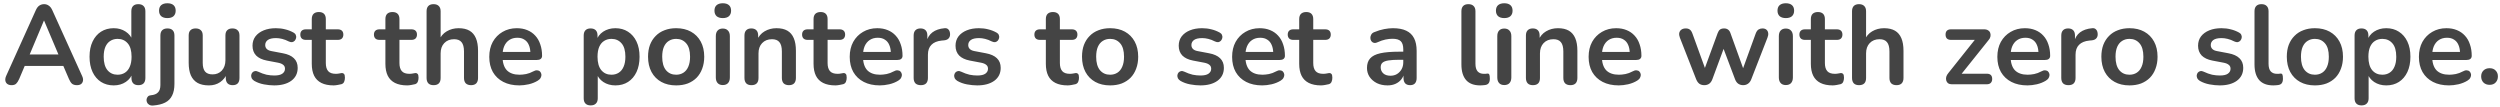 <svg width="445" height="19" viewBox="0 0 445 19" fill="none" xmlns="http://www.w3.org/2000/svg">
<path d="M2.073 15.16C1.753 15.16 1.493 15.087 1.293 14.94C1.106 14.793 0.993 14.6 0.953 14.36C0.913 14.107 0.959 13.827 1.093 13.52L6.373 1.82C6.546 1.433 6.753 1.16 6.993 1C7.246 0.827 7.533 0.74 7.853 0.74C8.159 0.74 8.433 0.827 8.673 1C8.926 1.16 9.139 1.433 9.313 1.82L14.613 13.52C14.759 13.827 14.813 14.107 14.773 14.36C14.733 14.613 14.619 14.813 14.433 14.96C14.246 15.093 13.999 15.16 13.693 15.16C13.319 15.16 13.026 15.073 12.813 14.9C12.613 14.713 12.433 14.433 12.273 14.06L10.973 11.04L12.053 11.74H3.613L4.693 11.04L3.413 14.06C3.239 14.447 3.059 14.727 2.873 14.9C2.686 15.073 2.419 15.16 2.073 15.16ZM7.813 3.68L5.013 10.34L4.493 9.7H11.173L10.673 10.34L7.853 3.68H7.813ZM20.238 15.2C19.384 15.2 18.631 14.993 17.978 14.58C17.338 14.167 16.838 13.58 16.478 12.82C16.118 12.047 15.938 11.14 15.938 10.1C15.938 9.047 16.118 8.147 16.478 7.4C16.838 6.64 17.338 6.053 17.978 5.64C18.631 5.227 19.384 5.02 20.238 5.02C21.051 5.02 21.758 5.22 22.358 5.62C22.971 6.02 23.384 6.547 23.598 7.2H23.378V2C23.378 1.587 23.484 1.273 23.698 1.06C23.911 0.847 24.218 0.74 24.618 0.74C25.018 0.74 25.324 0.847 25.538 1.06C25.764 1.273 25.878 1.587 25.878 2V13.88C25.878 14.293 25.771 14.613 25.558 14.84C25.344 15.053 25.038 15.16 24.638 15.16C24.238 15.16 23.931 15.053 23.718 14.84C23.504 14.613 23.398 14.293 23.398 13.88V12.32L23.618 12.92C23.418 13.613 23.011 14.167 22.398 14.58C21.784 14.993 21.064 15.2 20.238 15.2ZM20.938 13.3C21.431 13.3 21.864 13.18 22.238 12.94C22.611 12.7 22.898 12.347 23.098 11.88C23.311 11.4 23.418 10.807 23.418 10.1C23.418 9.033 23.191 8.24 22.738 7.72C22.284 7.187 21.684 6.92 20.938 6.92C20.444 6.92 20.011 7.04 19.638 7.28C19.264 7.507 18.971 7.86 18.758 8.34C18.558 8.807 18.458 9.393 18.458 10.1C18.458 11.153 18.684 11.953 19.138 12.5C19.591 13.033 20.191 13.3 20.938 13.3ZM27.27 18.78C26.977 18.807 26.737 18.76 26.55 18.64C26.363 18.533 26.237 18.393 26.17 18.22C26.09 18.047 26.063 17.867 26.09 17.68C26.117 17.493 26.197 17.327 26.33 17.18C26.45 17.047 26.617 16.973 26.83 16.96C27.43 16.907 27.863 16.733 28.13 16.44C28.41 16.16 28.55 15.727 28.55 15.14V6.32C28.55 5.907 28.657 5.593 28.87 5.38C29.097 5.167 29.41 5.06 29.81 5.06C30.21 5.06 30.517 5.167 30.73 5.38C30.943 5.593 31.05 5.907 31.05 6.32V14.92C31.05 15.773 30.91 16.473 30.63 17.02C30.363 17.567 29.95 17.98 29.39 18.26C28.843 18.54 28.137 18.713 27.27 18.78ZM29.79 3.22C29.323 3.22 28.957 3.107 28.69 2.88C28.437 2.64 28.31 2.313 28.31 1.9C28.31 1.473 28.437 1.147 28.69 0.92C28.957 0.693 29.323 0.58 29.79 0.58C30.27 0.58 30.637 0.693 30.89 0.92C31.143 1.147 31.27 1.473 31.27 1.9C31.27 2.313 31.143 2.64 30.89 2.88C30.637 3.107 30.27 3.22 29.79 3.22ZM37.186 15.2C36.372 15.2 35.699 15.053 35.166 14.76C34.632 14.453 34.232 14 33.966 13.4C33.712 12.8 33.586 12.053 33.586 11.16V6.32C33.586 5.893 33.692 5.58 33.906 5.38C34.119 5.167 34.426 5.06 34.826 5.06C35.226 5.06 35.532 5.167 35.746 5.38C35.972 5.58 36.086 5.893 36.086 6.32V11.2C36.086 11.893 36.226 12.407 36.506 12.74C36.786 13.073 37.232 13.24 37.846 13.24C38.512 13.24 39.059 13.013 39.486 12.56C39.912 12.093 40.126 11.48 40.126 10.72V6.32C40.126 5.893 40.232 5.58 40.446 5.38C40.659 5.167 40.966 5.06 41.366 5.06C41.766 5.06 42.072 5.167 42.286 5.38C42.512 5.58 42.626 5.893 42.626 6.32V13.88C42.626 14.733 42.219 15.16 41.406 15.16C41.019 15.16 40.719 15.053 40.506 14.84C40.292 14.613 40.186 14.293 40.186 13.88V12.36L40.466 12.96C40.186 13.68 39.759 14.233 39.186 14.62C38.626 15.007 37.959 15.2 37.186 15.2ZM48.808 15.2C48.234 15.2 47.628 15.14 46.988 15.02C46.348 14.9 45.774 14.693 45.268 14.4C45.054 14.267 44.901 14.113 44.808 13.94C44.728 13.753 44.694 13.573 44.708 13.4C44.734 13.213 44.801 13.053 44.908 12.92C45.028 12.787 45.174 12.7 45.348 12.66C45.534 12.62 45.734 12.653 45.948 12.76C46.481 13.013 46.981 13.193 47.448 13.3C47.914 13.393 48.374 13.44 48.828 13.44C49.468 13.44 49.941 13.333 50.248 13.12C50.568 12.893 50.728 12.6 50.728 12.24C50.728 11.933 50.621 11.7 50.408 11.54C50.208 11.367 49.901 11.24 49.488 11.16L47.488 10.78C46.661 10.62 46.028 10.32 45.588 9.88C45.161 9.427 44.948 8.847 44.948 8.14C44.948 7.5 45.121 6.947 45.468 6.48C45.828 6.013 46.321 5.653 46.948 5.4C47.574 5.147 48.294 5.02 49.108 5.02C49.694 5.02 50.241 5.087 50.748 5.22C51.268 5.34 51.768 5.533 52.248 5.8C52.448 5.907 52.581 6.047 52.648 6.22C52.728 6.393 52.748 6.573 52.708 6.76C52.668 6.933 52.588 7.093 52.468 7.24C52.348 7.373 52.194 7.46 52.008 7.5C51.834 7.527 51.634 7.487 51.408 7.38C50.994 7.167 50.594 7.013 50.208 6.92C49.834 6.827 49.474 6.78 49.128 6.78C48.474 6.78 47.988 6.893 47.668 7.12C47.361 7.347 47.208 7.647 47.208 8.02C47.208 8.3 47.301 8.533 47.488 8.72C47.674 8.907 47.961 9.033 48.348 9.1L50.348 9.48C51.214 9.64 51.868 9.933 52.308 10.36C52.761 10.787 52.988 11.36 52.988 12.08C52.988 13.053 52.608 13.82 51.848 14.38C51.088 14.927 50.074 15.2 48.808 15.2ZM59.376 15.2C58.509 15.2 57.782 15.053 57.196 14.76C56.622 14.467 56.196 14.04 55.916 13.48C55.636 12.907 55.496 12.2 55.496 11.36V7.1H54.456C54.136 7.1 53.889 7.02 53.716 6.86C53.542 6.687 53.456 6.453 53.456 6.16C53.456 5.853 53.542 5.62 53.716 5.46C53.889 5.3 54.136 5.22 54.456 5.22H55.496V3.4C55.496 2.987 55.602 2.673 55.816 2.46C56.042 2.247 56.356 2.14 56.756 2.14C57.156 2.14 57.462 2.247 57.676 2.46C57.889 2.673 57.996 2.987 57.996 3.4V5.22H60.116C60.436 5.22 60.682 5.3 60.856 5.46C61.029 5.62 61.116 5.853 61.116 6.16C61.116 6.453 61.029 6.687 60.856 6.86C60.682 7.02 60.436 7.1 60.116 7.1H57.996V11.22C57.996 11.86 58.136 12.34 58.416 12.66C58.696 12.98 59.149 13.14 59.776 13.14C60.002 13.14 60.202 13.12 60.376 13.08C60.549 13.04 60.702 13.013 60.836 13C60.996 12.987 61.129 13.04 61.236 13.16C61.342 13.267 61.396 13.493 61.396 13.84C61.396 14.107 61.349 14.347 61.256 14.56C61.176 14.76 61.022 14.9 60.796 14.98C60.622 15.033 60.396 15.08 60.116 15.12C59.836 15.173 59.589 15.2 59.376 15.2ZM72.481 15.2C71.615 15.2 70.888 15.053 70.301 14.76C69.728 14.467 69.301 14.04 69.021 13.48C68.741 12.907 68.601 12.2 68.601 11.36V7.1H67.561C67.241 7.1 66.995 7.02 66.821 6.86C66.648 6.687 66.561 6.453 66.561 6.16C66.561 5.853 66.648 5.62 66.821 5.46C66.995 5.3 67.241 5.22 67.561 5.22H68.601V3.4C68.601 2.987 68.708 2.673 68.921 2.46C69.148 2.247 69.461 2.14 69.861 2.14C70.261 2.14 70.568 2.247 70.781 2.46C70.995 2.673 71.101 2.987 71.101 3.4V5.22H73.221C73.541 5.22 73.788 5.3 73.961 5.46C74.135 5.62 74.221 5.853 74.221 6.16C74.221 6.453 74.135 6.687 73.961 6.86C73.788 7.02 73.541 7.1 73.221 7.1H71.101V11.22C71.101 11.86 71.241 12.34 71.521 12.66C71.801 12.98 72.254 13.14 72.881 13.14C73.108 13.14 73.308 13.12 73.481 13.08C73.654 13.04 73.808 13.013 73.941 13C74.101 12.987 74.234 13.04 74.341 13.16C74.448 13.267 74.501 13.493 74.501 13.84C74.501 14.107 74.454 14.347 74.361 14.56C74.281 14.76 74.128 14.9 73.901 14.98C73.728 15.033 73.501 15.08 73.221 15.12C72.941 15.173 72.695 15.2 72.481 15.2ZM77.171 15.16C76.771 15.16 76.464 15.053 76.251 14.84C76.037 14.613 75.931 14.293 75.931 13.88V2C75.931 1.587 76.037 1.273 76.251 1.06C76.464 0.847 76.771 0.74 77.171 0.74C77.571 0.74 77.877 0.847 78.091 1.06C78.317 1.273 78.431 1.587 78.431 2V7.18H78.151C78.444 6.473 78.897 5.94 79.511 5.58C80.138 5.207 80.844 5.02 81.631 5.02C82.418 5.02 83.064 5.167 83.571 5.46C84.078 5.753 84.457 6.2 84.711 6.8C84.964 7.387 85.091 8.133 85.091 9.04V13.88C85.091 14.293 84.984 14.613 84.771 14.84C84.558 15.053 84.251 15.16 83.851 15.16C83.451 15.16 83.138 15.053 82.911 14.84C82.698 14.613 82.591 14.293 82.591 13.88V9.16C82.591 8.4 82.444 7.847 82.151 7.5C81.871 7.153 81.431 6.98 80.831 6.98C80.097 6.98 79.511 7.213 79.071 7.68C78.644 8.133 78.431 8.74 78.431 9.5V13.88C78.431 14.733 78.011 15.16 77.171 15.16ZM92.45 15.2C91.343 15.2 90.39 14.993 89.59 14.58C88.79 14.167 88.17 13.58 87.73 12.82C87.303 12.06 87.09 11.16 87.09 10.12C87.09 9.107 87.297 8.22 87.71 7.46C88.137 6.7 88.717 6.107 89.45 5.68C90.197 5.24 91.043 5.02 91.99 5.02C92.683 5.02 93.303 5.133 93.85 5.36C94.41 5.587 94.883 5.913 95.27 6.34C95.67 6.767 95.97 7.287 96.17 7.9C96.383 8.5 96.49 9.18 96.49 9.94C96.49 10.18 96.403 10.367 96.23 10.5C96.07 10.62 95.837 10.68 95.53 10.68H89.11V9.24H94.73L94.41 9.54C94.41 8.927 94.317 8.413 94.13 8C93.957 7.587 93.697 7.273 93.35 7.06C93.017 6.833 92.597 6.72 92.09 6.72C91.53 6.72 91.05 6.853 90.65 7.12C90.263 7.373 89.963 7.74 89.75 8.22C89.55 8.687 89.45 9.247 89.45 9.9V10.04C89.45 11.133 89.703 11.953 90.21 12.5C90.73 13.033 91.49 13.3 92.49 13.3C92.837 13.3 93.223 13.26 93.65 13.18C94.09 13.087 94.503 12.933 94.89 12.72C95.17 12.56 95.417 12.493 95.63 12.52C95.843 12.533 96.01 12.607 96.13 12.74C96.263 12.873 96.343 13.04 96.37 13.24C96.397 13.427 96.357 13.62 96.25 13.82C96.157 14.02 95.99 14.193 95.75 14.34C95.283 14.633 94.743 14.853 94.13 15C93.53 15.133 92.97 15.2 92.45 15.2ZM105.14 18.76C104.74 18.76 104.433 18.653 104.22 18.44C104.006 18.227 103.9 17.913 103.9 17.5V6.32C103.9 5.907 104.006 5.593 104.22 5.38C104.433 5.167 104.733 5.06 105.12 5.06C105.52 5.06 105.826 5.167 106.04 5.38C106.253 5.593 106.36 5.907 106.36 6.32V7.88L106.14 7.28C106.34 6.6 106.746 6.053 107.36 5.64C107.986 5.227 108.713 5.02 109.54 5.02C110.393 5.02 111.14 5.227 111.78 5.64C112.433 6.053 112.94 6.64 113.3 7.4C113.66 8.147 113.84 9.047 113.84 10.1C113.84 11.14 113.66 12.047 113.3 12.82C112.94 13.58 112.44 14.167 111.8 14.58C111.16 14.993 110.406 15.2 109.54 15.2C108.726 15.2 108.013 15 107.4 14.6C106.786 14.187 106.373 13.653 106.16 13H106.4V17.5C106.4 17.913 106.286 18.227 106.06 18.44C105.846 18.653 105.54 18.76 105.14 18.76ZM108.84 13.3C109.333 13.3 109.766 13.18 110.14 12.94C110.513 12.7 110.8 12.347 111 11.88C111.213 11.4 111.32 10.807 111.32 10.1C111.32 9.033 111.093 8.24 110.64 7.72C110.186 7.187 109.586 6.92 108.84 6.92C108.346 6.92 107.913 7.04 107.54 7.28C107.166 7.507 106.873 7.86 106.66 8.34C106.46 8.807 106.36 9.393 106.36 10.1C106.36 11.153 106.586 11.953 107.04 12.5C107.493 13.033 108.093 13.3 108.84 13.3ZM120.352 15.2C119.338 15.2 118.458 14.993 117.712 14.58C116.965 14.167 116.385 13.58 115.972 12.82C115.558 12.047 115.352 11.14 115.352 10.1C115.352 9.313 115.465 8.613 115.692 8C115.932 7.373 116.272 6.84 116.712 6.4C117.152 5.947 117.678 5.607 118.292 5.38C118.905 5.14 119.592 5.02 120.352 5.02C121.365 5.02 122.245 5.227 122.992 5.64C123.738 6.053 124.318 6.64 124.732 7.4C125.145 8.16 125.352 9.06 125.352 10.1C125.352 10.887 125.232 11.593 124.992 12.22C124.765 12.847 124.432 13.387 123.992 13.84C123.552 14.28 123.025 14.62 122.412 14.86C121.798 15.087 121.112 15.2 120.352 15.2ZM120.352 13.3C120.845 13.3 121.278 13.18 121.652 12.94C122.025 12.7 122.312 12.347 122.512 11.88C122.725 11.4 122.832 10.807 122.832 10.1C122.832 9.033 122.605 8.24 122.152 7.72C121.698 7.187 121.098 6.92 120.352 6.92C119.858 6.92 119.425 7.04 119.052 7.28C118.678 7.507 118.385 7.86 118.172 8.34C117.972 8.807 117.872 9.393 117.872 10.1C117.872 11.153 118.098 11.953 118.552 12.5C119.005 13.033 119.605 13.3 120.352 13.3ZM128.655 15.14C128.255 15.14 127.949 15.02 127.735 14.78C127.522 14.54 127.415 14.207 127.415 13.78V6.44C127.415 6 127.522 5.667 127.735 5.44C127.949 5.2 128.255 5.08 128.655 5.08C129.055 5.08 129.362 5.2 129.575 5.44C129.802 5.667 129.915 6 129.915 6.44V13.78C129.915 14.207 129.809 14.54 129.595 14.78C129.382 15.02 129.069 15.14 128.655 15.14ZM128.655 3.22C128.189 3.22 127.822 3.107 127.555 2.88C127.302 2.64 127.175 2.313 127.175 1.9C127.175 1.473 127.302 1.147 127.555 0.92C127.822 0.693 128.189 0.58 128.655 0.58C129.135 0.58 129.502 0.693 129.755 0.92C130.009 1.147 130.135 1.473 130.135 1.9C130.135 2.313 130.009 2.64 129.755 2.88C129.502 3.107 129.135 3.22 128.655 3.22ZM133.753 15.16C133.353 15.16 133.046 15.053 132.833 14.84C132.62 14.613 132.513 14.293 132.513 13.88V6.32C132.513 5.907 132.62 5.593 132.833 5.38C133.046 5.167 133.346 5.06 133.733 5.06C134.12 5.06 134.42 5.167 134.633 5.38C134.846 5.593 134.953 5.907 134.953 6.32V7.68L134.733 7.18C135.026 6.473 135.48 5.94 136.093 5.58C136.72 5.207 137.426 5.02 138.213 5.02C139 5.02 139.646 5.167 140.153 5.46C140.66 5.753 141.04 6.2 141.293 6.8C141.546 7.387 141.673 8.133 141.673 9.04V13.88C141.673 14.293 141.566 14.613 141.353 14.84C141.14 15.053 140.833 15.16 140.433 15.16C140.033 15.16 139.72 15.053 139.493 14.84C139.28 14.613 139.173 14.293 139.173 13.88V9.16C139.173 8.4 139.026 7.847 138.733 7.5C138.453 7.153 138.013 6.98 137.413 6.98C136.68 6.98 136.093 7.213 135.653 7.68C135.226 8.133 135.013 8.74 135.013 9.5V13.88C135.013 14.733 134.593 15.16 133.753 15.16ZM148.692 15.2C147.825 15.2 147.099 15.053 146.512 14.76C145.939 14.467 145.512 14.04 145.232 13.48C144.952 12.907 144.812 12.2 144.812 11.36V7.1H143.772C143.452 7.1 143.205 7.02 143.032 6.86C142.859 6.687 142.772 6.453 142.772 6.16C142.772 5.853 142.859 5.62 143.032 5.46C143.205 5.3 143.452 5.22 143.772 5.22H144.812V3.4C144.812 2.987 144.919 2.673 145.132 2.46C145.359 2.247 145.672 2.14 146.072 2.14C146.472 2.14 146.779 2.247 146.992 2.46C147.205 2.673 147.312 2.987 147.312 3.4V5.22H149.432C149.752 5.22 149.999 5.3 150.172 5.46C150.345 5.62 150.432 5.853 150.432 6.16C150.432 6.453 150.345 6.687 150.172 6.86C149.999 7.02 149.752 7.1 149.432 7.1H147.312V11.22C147.312 11.86 147.452 12.34 147.732 12.66C148.012 12.98 148.465 13.14 149.092 13.14C149.319 13.14 149.519 13.12 149.692 13.08C149.865 13.04 150.019 13.013 150.152 13C150.312 12.987 150.445 13.04 150.552 13.16C150.659 13.267 150.712 13.493 150.712 13.84C150.712 14.107 150.665 14.347 150.572 14.56C150.492 14.76 150.339 14.9 150.112 14.98C149.939 15.033 149.712 15.08 149.432 15.12C149.152 15.173 148.905 15.2 148.692 15.2ZM156.61 15.2C155.504 15.2 154.55 14.993 153.75 14.58C152.95 14.167 152.33 13.58 151.89 12.82C151.464 12.06 151.25 11.16 151.25 10.12C151.25 9.107 151.457 8.22 151.87 7.46C152.297 6.7 152.877 6.107 153.61 5.68C154.357 5.24 155.204 5.02 156.15 5.02C156.844 5.02 157.464 5.133 158.01 5.36C158.57 5.587 159.044 5.913 159.43 6.34C159.83 6.767 160.13 7.287 160.33 7.9C160.544 8.5 160.65 9.18 160.65 9.94C160.65 10.18 160.564 10.367 160.39 10.5C160.23 10.62 159.997 10.68 159.69 10.68H153.27V9.24H158.89L158.57 9.54C158.57 8.927 158.477 8.413 158.29 8C158.117 7.587 157.857 7.273 157.51 7.06C157.177 6.833 156.757 6.72 156.25 6.72C155.69 6.72 155.21 6.853 154.81 7.12C154.424 7.373 154.124 7.74 153.91 8.22C153.71 8.687 153.61 9.247 153.61 9.9V10.04C153.61 11.133 153.864 11.953 154.37 12.5C154.89 13.033 155.65 13.3 156.65 13.3C156.997 13.3 157.384 13.26 157.81 13.18C158.25 13.087 158.664 12.933 159.05 12.72C159.33 12.56 159.577 12.493 159.79 12.52C160.004 12.533 160.17 12.607 160.29 12.74C160.424 12.873 160.504 13.04 160.53 13.24C160.557 13.427 160.517 13.62 160.41 13.82C160.317 14.02 160.15 14.193 159.91 14.34C159.444 14.633 158.904 14.853 158.29 15C157.69 15.133 157.13 15.2 156.61 15.2ZM163.91 15.16C163.497 15.16 163.177 15.053 162.95 14.84C162.737 14.613 162.63 14.293 162.63 13.88V6.32C162.63 5.907 162.737 5.593 162.95 5.38C163.163 5.167 163.463 5.06 163.85 5.06C164.237 5.06 164.537 5.167 164.75 5.38C164.963 5.593 165.07 5.907 165.07 6.32V7.58H164.87C165.057 6.78 165.423 6.173 165.97 5.76C166.517 5.347 167.243 5.1 168.15 5.02C168.43 4.993 168.65 5.067 168.81 5.24C168.983 5.4 169.083 5.653 169.11 6C169.137 6.333 169.057 6.607 168.87 6.82C168.697 7.02 168.43 7.14 168.07 7.18L167.63 7.22C166.817 7.3 166.203 7.553 165.79 7.98C165.377 8.393 165.17 8.98 165.17 9.74V13.88C165.17 14.293 165.063 14.613 164.85 14.84C164.637 15.053 164.323 15.16 163.91 15.16ZM173.944 15.2C173.371 15.2 172.764 15.14 172.124 15.02C171.484 14.9 170.911 14.693 170.404 14.4C170.191 14.267 170.038 14.113 169.944 13.94C169.864 13.753 169.831 13.573 169.844 13.4C169.871 13.213 169.938 13.053 170.044 12.92C170.164 12.787 170.311 12.7 170.484 12.66C170.671 12.62 170.871 12.653 171.084 12.76C171.618 13.013 172.118 13.193 172.584 13.3C173.051 13.393 173.511 13.44 173.964 13.44C174.604 13.44 175.078 13.333 175.384 13.12C175.704 12.893 175.864 12.6 175.864 12.24C175.864 11.933 175.758 11.7 175.544 11.54C175.344 11.367 175.038 11.24 174.624 11.16L172.624 10.78C171.798 10.62 171.164 10.32 170.724 9.88C170.298 9.427 170.084 8.847 170.084 8.14C170.084 7.5 170.258 6.947 170.604 6.48C170.964 6.013 171.458 5.653 172.084 5.4C172.711 5.147 173.431 5.02 174.244 5.02C174.831 5.02 175.378 5.087 175.884 5.22C176.404 5.34 176.904 5.533 177.384 5.8C177.584 5.907 177.718 6.047 177.784 6.22C177.864 6.393 177.884 6.573 177.844 6.76C177.804 6.933 177.724 7.093 177.604 7.24C177.484 7.373 177.331 7.46 177.144 7.5C176.971 7.527 176.771 7.487 176.544 7.38C176.131 7.167 175.731 7.013 175.344 6.92C174.971 6.827 174.611 6.78 174.264 6.78C173.611 6.78 173.124 6.893 172.804 7.12C172.498 7.347 172.344 7.647 172.344 8.02C172.344 8.3 172.438 8.533 172.624 8.72C172.811 8.907 173.098 9.033 173.484 9.1L175.484 9.48C176.351 9.64 177.004 9.933 177.444 10.36C177.898 10.787 178.124 11.36 178.124 12.08C178.124 13.053 177.744 13.82 176.984 14.38C176.224 14.927 175.211 15.2 173.944 15.2ZM190.04 15.2C189.173 15.2 188.446 15.053 187.86 14.76C187.286 14.467 186.86 14.04 186.58 13.48C186.3 12.907 186.16 12.2 186.16 11.36V7.1H185.12C184.8 7.1 184.553 7.02 184.38 6.86C184.206 6.687 184.12 6.453 184.12 6.16C184.12 5.853 184.206 5.62 184.38 5.46C184.553 5.3 184.8 5.22 185.12 5.22H186.16V3.4C186.16 2.987 186.266 2.673 186.48 2.46C186.706 2.247 187.02 2.14 187.42 2.14C187.82 2.14 188.126 2.247 188.34 2.46C188.553 2.673 188.66 2.987 188.66 3.4V5.22H190.78C191.1 5.22 191.346 5.3 191.52 5.46C191.693 5.62 191.78 5.853 191.78 6.16C191.78 6.453 191.693 6.687 191.52 6.86C191.346 7.02 191.1 7.1 190.78 7.1H188.66V11.22C188.66 11.86 188.8 12.34 189.08 12.66C189.36 12.98 189.813 13.14 190.44 13.14C190.666 13.14 190.866 13.12 191.04 13.08C191.213 13.04 191.366 13.013 191.5 13C191.66 12.987 191.793 13.04 191.9 13.16C192.006 13.267 192.06 13.493 192.06 13.84C192.06 14.107 192.013 14.347 191.92 14.56C191.84 14.76 191.686 14.9 191.46 14.98C191.286 15.033 191.06 15.08 190.78 15.12C190.5 15.173 190.253 15.2 190.04 15.2ZM197.598 15.2C196.585 15.2 195.705 14.993 194.958 14.58C194.211 14.167 193.631 13.58 193.218 12.82C192.805 12.047 192.598 11.14 192.598 10.1C192.598 9.313 192.711 8.613 192.938 8C193.178 7.373 193.518 6.84 193.958 6.4C194.398 5.947 194.925 5.607 195.538 5.38C196.151 5.14 196.838 5.02 197.598 5.02C198.611 5.02 199.491 5.227 200.238 5.64C200.985 6.053 201.565 6.64 201.978 7.4C202.391 8.16 202.598 9.06 202.598 10.1C202.598 10.887 202.478 11.593 202.238 12.22C202.011 12.847 201.678 13.387 201.238 13.84C200.798 14.28 200.271 14.62 199.658 14.86C199.045 15.087 198.358 15.2 197.598 15.2ZM197.598 13.3C198.091 13.3 198.525 13.18 198.898 12.94C199.271 12.7 199.558 12.347 199.758 11.88C199.971 11.4 200.078 10.807 200.078 10.1C200.078 9.033 199.851 8.24 199.398 7.72C198.945 7.187 198.345 6.92 197.598 6.92C197.105 6.92 196.671 7.04 196.298 7.28C195.925 7.507 195.631 7.86 195.418 8.34C195.218 8.807 195.118 9.393 195.118 10.1C195.118 11.153 195.345 11.953 195.798 12.5C196.251 13.033 196.851 13.3 197.598 13.3ZM213.671 15.2C213.098 15.2 212.491 15.14 211.851 15.02C211.211 14.9 210.638 14.693 210.131 14.4C209.918 14.267 209.764 14.113 209.671 13.94C209.591 13.753 209.558 13.573 209.571 13.4C209.598 13.213 209.664 13.053 209.771 12.92C209.891 12.787 210.038 12.7 210.211 12.66C210.398 12.62 210.598 12.653 210.811 12.76C211.344 13.013 211.844 13.193 212.311 13.3C212.778 13.393 213.238 13.44 213.691 13.44C214.331 13.44 214.804 13.333 215.111 13.12C215.431 12.893 215.591 12.6 215.591 12.24C215.591 11.933 215.484 11.7 215.271 11.54C215.071 11.367 214.764 11.24 214.351 11.16L212.351 10.78C211.524 10.62 210.891 10.32 210.451 9.88C210.024 9.427 209.811 8.847 209.811 8.14C209.811 7.5 209.984 6.947 210.331 6.48C210.691 6.013 211.184 5.653 211.811 5.4C212.438 5.147 213.158 5.02 213.971 5.02C214.558 5.02 215.104 5.087 215.611 5.22C216.131 5.34 216.631 5.533 217.111 5.8C217.311 5.907 217.444 6.047 217.511 6.22C217.591 6.393 217.611 6.573 217.571 6.76C217.531 6.933 217.451 7.093 217.331 7.24C217.211 7.373 217.058 7.46 216.871 7.5C216.698 7.527 216.498 7.487 216.271 7.38C215.858 7.167 215.458 7.013 215.071 6.92C214.698 6.827 214.338 6.78 213.991 6.78C213.338 6.78 212.851 6.893 212.531 7.12C212.224 7.347 212.071 7.647 212.071 8.02C212.071 8.3 212.164 8.533 212.351 8.72C212.538 8.907 212.824 9.033 213.211 9.1L215.211 9.48C216.078 9.64 216.731 9.933 217.171 10.36C217.624 10.787 217.851 11.36 217.851 12.08C217.851 13.053 217.471 13.82 216.711 14.38C215.951 14.927 214.938 15.2 213.671 15.2ZM224.677 15.2C223.57 15.2 222.617 14.993 221.817 14.58C221.017 14.167 220.397 13.58 219.957 12.82C219.53 12.06 219.317 11.16 219.317 10.12C219.317 9.107 219.523 8.22 219.937 7.46C220.363 6.7 220.943 6.107 221.677 5.68C222.423 5.24 223.27 5.02 224.217 5.02C224.91 5.02 225.53 5.133 226.077 5.36C226.637 5.587 227.11 5.913 227.497 6.34C227.897 6.767 228.197 7.287 228.397 7.9C228.61 8.5 228.717 9.18 228.717 9.94C228.717 10.18 228.63 10.367 228.457 10.5C228.297 10.62 228.063 10.68 227.757 10.68H221.337V9.24H226.957L226.637 9.54C226.637 8.927 226.543 8.413 226.357 8C226.183 7.587 225.923 7.273 225.577 7.06C225.243 6.833 224.823 6.72 224.317 6.72C223.757 6.72 223.277 6.853 222.877 7.12C222.49 7.373 222.19 7.74 221.977 8.22C221.777 8.687 221.677 9.247 221.677 9.9V10.04C221.677 11.133 221.93 11.953 222.437 12.5C222.957 13.033 223.717 13.3 224.717 13.3C225.063 13.3 225.45 13.26 225.877 13.18C226.317 13.087 226.73 12.933 227.117 12.72C227.397 12.56 227.643 12.493 227.857 12.52C228.07 12.533 228.237 12.607 228.357 12.74C228.49 12.873 228.57 13.04 228.597 13.24C228.623 13.427 228.583 13.62 228.477 13.82C228.383 14.02 228.217 14.193 227.977 14.34C227.51 14.633 226.97 14.853 226.357 15C225.757 15.133 225.197 15.2 224.677 15.2ZM235.137 15.2C234.271 15.2 233.544 15.053 232.957 14.76C232.384 14.467 231.957 14.04 231.677 13.48C231.397 12.907 231.257 12.2 231.257 11.36V7.1H230.217C229.897 7.1 229.651 7.02 229.477 6.86C229.304 6.687 229.217 6.453 229.217 6.16C229.217 5.853 229.304 5.62 229.477 5.46C229.651 5.3 229.897 5.22 230.217 5.22H231.257V3.4C231.257 2.987 231.364 2.673 231.577 2.46C231.804 2.247 232.117 2.14 232.517 2.14C232.917 2.14 233.224 2.247 233.437 2.46C233.651 2.673 233.757 2.987 233.757 3.4V5.22H235.877C236.197 5.22 236.444 5.3 236.617 5.46C236.791 5.62 236.877 5.853 236.877 6.16C236.877 6.453 236.791 6.687 236.617 6.86C236.444 7.02 236.197 7.1 235.877 7.1H233.757V11.22C233.757 11.86 233.897 12.34 234.177 12.66C234.457 12.98 234.911 13.14 235.537 13.14C235.764 13.14 235.964 13.12 236.137 13.08C236.311 13.04 236.464 13.013 236.597 13C236.757 12.987 236.891 13.04 236.997 13.16C237.104 13.267 237.157 13.493 237.157 13.84C237.157 14.107 237.111 14.347 237.017 14.56C236.937 14.76 236.784 14.9 236.557 14.98C236.384 15.033 236.157 15.08 235.877 15.12C235.597 15.173 235.351 15.2 235.137 15.2ZM246.983 15.2C246.276 15.2 245.643 15.067 245.083 14.8C244.536 14.52 244.103 14.147 243.783 13.68C243.476 13.213 243.323 12.687 243.323 12.1C243.323 11.38 243.51 10.813 243.883 10.4C244.256 9.973 244.863 9.667 245.703 9.48C246.543 9.293 247.67 9.2 249.083 9.2H250.083V10.64H249.103C248.276 10.64 247.616 10.68 247.123 10.76C246.63 10.84 246.276 10.98 246.063 11.18C245.863 11.367 245.763 11.633 245.763 11.98C245.763 12.42 245.916 12.78 246.223 13.06C246.53 13.34 246.956 13.48 247.503 13.48C247.943 13.48 248.33 13.38 248.663 13.18C249.01 12.967 249.283 12.68 249.483 12.32C249.683 11.96 249.783 11.547 249.783 11.08V8.78C249.783 8.113 249.636 7.633 249.343 7.34C249.05 7.047 248.556 6.9 247.863 6.9C247.476 6.9 247.056 6.947 246.603 7.04C246.163 7.133 245.696 7.293 245.203 7.52C244.95 7.64 244.723 7.673 244.523 7.62C244.336 7.567 244.19 7.46 244.083 7.3C243.976 7.127 243.923 6.94 243.923 6.74C243.923 6.54 243.976 6.347 244.083 6.16C244.19 5.96 244.37 5.813 244.623 5.72C245.236 5.467 245.823 5.287 246.383 5.18C246.956 5.073 247.476 5.02 247.943 5.02C248.903 5.02 249.69 5.167 250.303 5.46C250.93 5.753 251.396 6.2 251.703 6.8C252.01 7.387 252.163 8.147 252.163 9.08V13.88C252.163 14.293 252.063 14.613 251.863 14.84C251.663 15.053 251.376 15.16 251.003 15.16C250.63 15.16 250.336 15.053 250.123 14.84C249.923 14.613 249.823 14.293 249.823 13.88V12.92H249.983C249.89 13.387 249.703 13.793 249.423 14.14C249.156 14.473 248.816 14.733 248.403 14.92C247.99 15.107 247.516 15.2 246.983 15.2ZM263.47 15.2C262.363 15.2 261.53 14.887 260.97 14.26C260.41 13.62 260.13 12.687 260.13 11.46V2C260.13 1.587 260.237 1.273 260.45 1.06C260.663 0.847 260.97 0.74 261.37 0.74C261.77 0.74 262.077 0.847 262.29 1.06C262.517 1.273 262.63 1.587 262.63 2V11.34C262.63 11.953 262.757 12.407 263.01 12.7C263.277 12.993 263.65 13.14 264.13 13.14C264.237 13.14 264.337 13.14 264.43 13.14C264.523 13.127 264.617 13.113 264.71 13.1C264.897 13.073 265.023 13.127 265.09 13.26C265.157 13.38 265.19 13.633 265.19 14.02C265.19 14.353 265.123 14.613 264.99 14.8C264.857 14.987 264.637 15.1 264.33 15.14C264.197 15.153 264.057 15.167 263.91 15.18C263.763 15.193 263.617 15.2 263.47 15.2ZM267.757 15.14C267.357 15.14 267.05 15.02 266.837 14.78C266.623 14.54 266.517 14.207 266.517 13.78V6.44C266.517 6 266.623 5.667 266.837 5.44C267.05 5.2 267.357 5.08 267.757 5.08C268.157 5.08 268.463 5.2 268.677 5.44C268.903 5.667 269.017 6 269.017 6.44V13.78C269.017 14.207 268.91 14.54 268.697 14.78C268.483 15.02 268.17 15.14 267.757 15.14ZM267.757 3.22C267.29 3.22 266.923 3.107 266.657 2.88C266.403 2.64 266.277 2.313 266.277 1.9C266.277 1.473 266.403 1.147 266.657 0.92C266.923 0.693 267.29 0.58 267.757 0.58C268.237 0.58 268.603 0.693 268.857 0.92C269.11 1.147 269.237 1.473 269.237 1.9C269.237 2.313 269.11 2.64 268.857 2.88C268.603 3.107 268.237 3.22 267.757 3.22ZM272.854 15.16C272.454 15.16 272.148 15.053 271.934 14.84C271.721 14.613 271.614 14.293 271.614 13.88V6.32C271.614 5.907 271.721 5.593 271.934 5.38C272.148 5.167 272.448 5.06 272.834 5.06C273.221 5.06 273.521 5.167 273.734 5.38C273.948 5.593 274.054 5.907 274.054 6.32V7.68L273.834 7.18C274.128 6.473 274.581 5.94 275.194 5.58C275.821 5.207 276.528 5.02 277.314 5.02C278.101 5.02 278.748 5.167 279.254 5.46C279.761 5.753 280.141 6.2 280.394 6.8C280.648 7.387 280.774 8.133 280.774 9.04V13.88C280.774 14.293 280.668 14.613 280.454 14.84C280.241 15.053 279.934 15.16 279.534 15.16C279.134 15.16 278.821 15.053 278.594 14.84C278.381 14.613 278.274 14.293 278.274 13.88V9.16C278.274 8.4 278.128 7.847 277.834 7.5C277.554 7.153 277.114 6.98 276.514 6.98C275.781 6.98 275.194 7.213 274.754 7.68C274.328 8.133 274.114 8.74 274.114 9.5V13.88C274.114 14.733 273.694 15.16 272.854 15.16ZM288.134 15.2C287.027 15.2 286.074 14.993 285.274 14.58C284.474 14.167 283.854 13.58 283.414 12.82C282.987 12.06 282.774 11.16 282.774 10.12C282.774 9.107 282.98 8.22 283.394 7.46C283.82 6.7 284.4 6.107 285.134 5.68C285.88 5.24 286.727 5.02 287.674 5.02C288.367 5.02 288.987 5.133 289.534 5.36C290.094 5.587 290.567 5.913 290.954 6.34C291.354 6.767 291.654 7.287 291.854 7.9C292.067 8.5 292.174 9.18 292.174 9.94C292.174 10.18 292.087 10.367 291.914 10.5C291.754 10.62 291.52 10.68 291.214 10.68H284.794V9.24H290.414L290.094 9.54C290.094 8.927 290 8.413 289.814 8C289.64 7.587 289.38 7.273 289.034 7.06C288.7 6.833 288.28 6.72 287.774 6.72C287.214 6.72 286.734 6.853 286.334 7.12C285.947 7.373 285.647 7.74 285.434 8.22C285.234 8.687 285.134 9.247 285.134 9.9V10.04C285.134 11.133 285.387 11.953 285.894 12.5C286.414 13.033 287.174 13.3 288.174 13.3C288.52 13.3 288.907 13.26 289.334 13.18C289.774 13.087 290.187 12.933 290.574 12.72C290.854 12.56 291.1 12.493 291.314 12.52C291.527 12.533 291.694 12.607 291.814 12.74C291.947 12.873 292.027 13.04 292.054 13.24C292.08 13.427 292.04 13.62 291.934 13.82C291.84 14.02 291.674 14.193 291.434 14.34C290.967 14.633 290.427 14.853 289.814 15C289.214 15.133 288.654 15.2 288.134 15.2ZM303.363 15.16C303.03 15.16 302.743 15.08 302.503 14.92C302.263 14.747 302.07 14.48 301.923 14.12L299.023 6.72C298.903 6.4 298.863 6.12 298.903 5.88C298.957 5.627 299.083 5.427 299.283 5.28C299.483 5.133 299.75 5.06 300.083 5.06C300.377 5.06 300.617 5.133 300.803 5.28C300.99 5.413 301.15 5.673 301.283 6.06L303.703 12.72H303.243L305.743 5.9C305.85 5.607 305.99 5.393 306.163 5.26C306.35 5.127 306.59 5.06 306.883 5.06C307.177 5.06 307.417 5.133 307.603 5.28C307.79 5.413 307.93 5.62 308.023 5.9L310.483 12.72H310.063L312.503 6C312.637 5.64 312.803 5.393 313.003 5.26C313.217 5.127 313.45 5.06 313.703 5.06C314.023 5.06 314.27 5.14 314.443 5.3C314.617 5.46 314.717 5.667 314.743 5.92C314.77 6.16 314.723 6.427 314.603 6.72L311.723 14.12C311.59 14.467 311.397 14.727 311.143 14.9C310.903 15.073 310.617 15.16 310.283 15.16C309.95 15.16 309.657 15.073 309.403 14.9C309.163 14.727 308.977 14.467 308.843 14.12L306.223 7.18H307.363L304.803 14.1C304.67 14.46 304.483 14.727 304.243 14.9C304.003 15.073 303.71 15.16 303.363 15.16ZM317.874 15.14C317.474 15.14 317.167 15.02 316.954 14.78C316.741 14.54 316.634 14.207 316.634 13.78V6.44C316.634 6 316.741 5.667 316.954 5.44C317.167 5.2 317.474 5.08 317.874 5.08C318.274 5.08 318.581 5.2 318.794 5.44C319.021 5.667 319.134 6 319.134 6.44V13.78C319.134 14.207 319.027 14.54 318.814 14.78C318.601 15.02 318.287 15.14 317.874 15.14ZM317.874 3.22C317.407 3.22 317.041 3.107 316.774 2.88C316.521 2.64 316.394 2.313 316.394 1.9C316.394 1.473 316.521 1.147 316.774 0.92C317.041 0.693 317.407 0.58 317.874 0.58C318.354 0.58 318.721 0.693 318.974 0.92C319.227 1.147 319.354 1.473 319.354 1.9C319.354 2.313 319.227 2.64 318.974 2.88C318.721 3.107 318.354 3.22 317.874 3.22ZM326.212 15.2C325.345 15.2 324.618 15.053 324.032 14.76C323.458 14.467 323.032 14.04 322.752 13.48C322.472 12.907 322.332 12.2 322.332 11.36V7.1H321.292C320.972 7.1 320.725 7.02 320.552 6.86C320.378 6.687 320.292 6.453 320.292 6.16C320.292 5.853 320.378 5.62 320.552 5.46C320.725 5.3 320.972 5.22 321.292 5.22H322.332V3.4C322.332 2.987 322.438 2.673 322.652 2.46C322.878 2.247 323.192 2.14 323.592 2.14C323.992 2.14 324.298 2.247 324.512 2.46C324.725 2.673 324.832 2.987 324.832 3.4V5.22H326.952C327.272 5.22 327.518 5.3 327.692 5.46C327.865 5.62 327.952 5.853 327.952 6.16C327.952 6.453 327.865 6.687 327.692 6.86C327.518 7.02 327.272 7.1 326.952 7.1H324.832V11.22C324.832 11.86 324.972 12.34 325.252 12.66C325.532 12.98 325.985 13.14 326.612 13.14C326.838 13.14 327.038 13.12 327.212 13.08C327.385 13.04 327.538 13.013 327.672 13C327.832 12.987 327.965 13.04 328.072 13.16C328.178 13.267 328.232 13.493 328.232 13.84C328.232 14.107 328.185 14.347 328.092 14.56C328.012 14.76 327.858 14.9 327.632 14.98C327.458 15.033 327.232 15.08 326.952 15.12C326.672 15.173 326.425 15.2 326.212 15.2ZM330.901 15.16C330.501 15.16 330.195 15.053 329.981 14.84C329.768 14.613 329.661 14.293 329.661 13.88V2C329.661 1.587 329.768 1.273 329.981 1.06C330.195 0.847 330.501 0.74 330.901 0.74C331.301 0.74 331.608 0.847 331.821 1.06C332.048 1.273 332.161 1.587 332.161 2V7.18H331.881C332.175 6.473 332.628 5.94 333.241 5.58C333.868 5.207 334.575 5.02 335.361 5.02C336.148 5.02 336.795 5.167 337.301 5.46C337.808 5.753 338.188 6.2 338.441 6.8C338.695 7.387 338.821 8.133 338.821 9.04V13.88C338.821 14.293 338.715 14.613 338.501 14.84C338.288 15.053 337.981 15.16 337.581 15.16C337.181 15.16 336.868 15.053 336.641 14.84C336.428 14.613 336.321 14.293 336.321 13.88V9.16C336.321 8.4 336.175 7.847 335.881 7.5C335.601 7.153 335.161 6.98 334.561 6.98C333.828 6.98 333.241 7.213 332.801 7.68C332.375 8.133 332.161 8.74 332.161 9.5V13.88C332.161 14.733 331.741 15.16 330.901 15.16ZM347.39 15C347.137 15 346.924 14.94 346.75 14.82C346.59 14.687 346.484 14.52 346.43 14.32C346.377 14.12 346.377 13.907 346.43 13.68C346.497 13.44 346.624 13.213 346.81 13L351.99 6.5V7.1H347.27C346.964 7.1 346.724 7.02 346.55 6.86C346.39 6.687 346.31 6.453 346.31 6.16C346.31 5.853 346.39 5.62 346.55 5.46C346.724 5.3 346.964 5.22 347.27 5.22H353.19C353.484 5.22 353.724 5.287 353.91 5.42C354.097 5.54 354.217 5.7 354.27 5.9C354.337 6.1 354.344 6.313 354.29 6.54C354.237 6.767 354.117 6.98 353.93 7.18L348.65 13.78V13.12H353.65C354.29 13.12 354.61 13.433 354.61 14.06C354.61 14.353 354.524 14.587 354.35 14.76C354.19 14.92 353.957 15 353.65 15H347.39ZM360.888 15.2C359.781 15.2 358.828 14.993 358.028 14.58C357.228 14.167 356.608 13.58 356.168 12.82C355.741 12.06 355.528 11.16 355.528 10.12C355.528 9.107 355.734 8.22 356.148 7.46C356.574 6.7 357.154 6.107 357.888 5.68C358.634 5.24 359.481 5.02 360.428 5.02C361.121 5.02 361.741 5.133 362.288 5.36C362.848 5.587 363.321 5.913 363.708 6.34C364.108 6.767 364.408 7.287 364.608 7.9C364.821 8.5 364.928 9.18 364.928 9.94C364.928 10.18 364.841 10.367 364.668 10.5C364.508 10.62 364.274 10.68 363.968 10.68H357.548V9.24H363.168L362.848 9.54C362.848 8.927 362.754 8.413 362.568 8C362.394 7.587 362.134 7.273 361.788 7.06C361.454 6.833 361.034 6.72 360.528 6.72C359.968 6.72 359.488 6.853 359.088 7.12C358.701 7.373 358.401 7.74 358.188 8.22C357.988 8.687 357.888 9.247 357.888 9.9V10.04C357.888 11.133 358.141 11.953 358.648 12.5C359.168 13.033 359.928 13.3 360.928 13.3C361.274 13.3 361.661 13.26 362.088 13.18C362.528 13.087 362.941 12.933 363.328 12.72C363.608 12.56 363.854 12.493 364.068 12.52C364.281 12.533 364.448 12.607 364.568 12.74C364.701 12.873 364.781 13.04 364.808 13.24C364.834 13.427 364.794 13.62 364.688 13.82C364.594 14.02 364.428 14.193 364.188 14.34C363.721 14.633 363.181 14.853 362.568 15C361.968 15.133 361.408 15.2 360.888 15.2ZM368.187 15.16C367.774 15.16 367.454 15.053 367.227 14.84C367.014 14.613 366.907 14.293 366.907 13.88V6.32C366.907 5.907 367.014 5.593 367.227 5.38C367.441 5.167 367.741 5.06 368.127 5.06C368.514 5.06 368.814 5.167 369.027 5.38C369.241 5.593 369.347 5.907 369.347 6.32V7.58H369.147C369.334 6.78 369.701 6.173 370.247 5.76C370.794 5.347 371.521 5.1 372.427 5.02C372.707 4.993 372.927 5.067 373.087 5.24C373.261 5.4 373.361 5.653 373.387 6C373.414 6.333 373.334 6.607 373.147 6.82C372.974 7.02 372.707 7.14 372.347 7.18L371.907 7.22C371.094 7.3 370.481 7.553 370.067 7.98C369.654 8.393 369.447 8.98 369.447 9.74V13.88C369.447 14.293 369.341 14.613 369.127 14.84C368.914 15.053 368.601 15.16 368.187 15.16ZM379.043 15.2C378.03 15.2 377.15 14.993 376.403 14.58C375.657 14.167 375.077 13.58 374.663 12.82C374.25 12.047 374.043 11.14 374.043 10.1C374.043 9.313 374.157 8.613 374.383 8C374.623 7.373 374.963 6.84 375.403 6.4C375.843 5.947 376.37 5.607 376.983 5.38C377.597 5.14 378.283 5.02 379.043 5.02C380.057 5.02 380.937 5.227 381.683 5.64C382.43 6.053 383.01 6.64 383.423 7.4C383.837 8.16 384.043 9.06 384.043 10.1C384.043 10.887 383.923 11.593 383.683 12.22C383.457 12.847 383.123 13.387 382.683 13.84C382.243 14.28 381.717 14.62 381.103 14.86C380.49 15.087 379.803 15.2 379.043 15.2ZM379.043 13.3C379.537 13.3 379.97 13.18 380.343 12.94C380.717 12.7 381.003 12.347 381.203 11.88C381.417 11.4 381.523 10.807 381.523 10.1C381.523 9.033 381.297 8.24 380.843 7.72C380.39 7.187 379.79 6.92 379.043 6.92C378.55 6.92 378.117 7.04 377.743 7.28C377.37 7.507 377.077 7.86 376.863 8.34C376.663 8.807 376.563 9.393 376.563 10.1C376.563 11.153 376.79 11.953 377.243 12.5C377.697 13.033 378.297 13.3 379.043 13.3ZM395.116 15.2C394.543 15.2 393.936 15.14 393.296 15.02C392.656 14.9 392.083 14.693 391.576 14.4C391.363 14.267 391.21 14.113 391.116 13.94C391.036 13.753 391.003 13.573 391.016 13.4C391.043 13.213 391.11 13.053 391.216 12.92C391.336 12.787 391.483 12.7 391.656 12.66C391.843 12.62 392.043 12.653 392.256 12.76C392.79 13.013 393.29 13.193 393.756 13.3C394.223 13.393 394.683 13.44 395.136 13.44C395.776 13.44 396.25 13.333 396.556 13.12C396.876 12.893 397.036 12.6 397.036 12.24C397.036 11.933 396.93 11.7 396.716 11.54C396.516 11.367 396.21 11.24 395.796 11.16L393.796 10.78C392.97 10.62 392.336 10.32 391.896 9.88C391.47 9.427 391.256 8.847 391.256 8.14C391.256 7.5 391.43 6.947 391.776 6.48C392.136 6.013 392.63 5.653 393.256 5.4C393.883 5.147 394.603 5.02 395.416 5.02C396.003 5.02 396.55 5.087 397.056 5.22C397.576 5.34 398.076 5.533 398.556 5.8C398.756 5.907 398.89 6.047 398.956 6.22C399.036 6.393 399.056 6.573 399.016 6.76C398.976 6.933 398.896 7.093 398.776 7.24C398.656 7.373 398.503 7.46 398.316 7.5C398.143 7.527 397.943 7.487 397.716 7.38C397.303 7.167 396.903 7.013 396.516 6.92C396.143 6.827 395.783 6.78 395.436 6.78C394.783 6.78 394.296 6.893 393.976 7.12C393.67 7.347 393.516 7.647 393.516 8.02C393.516 8.3 393.61 8.533 393.796 8.72C393.983 8.907 394.27 9.033 394.656 9.1L396.656 9.48C397.523 9.64 398.176 9.933 398.616 10.36C399.07 10.787 399.296 11.36 399.296 12.08C399.296 13.053 398.916 13.82 398.156 14.38C397.396 14.927 396.383 15.2 395.116 15.2ZM404.642 15.2C403.535 15.2 402.702 14.887 402.142 14.26C401.582 13.62 401.302 12.687 401.302 11.46V2C401.302 1.587 401.409 1.273 401.622 1.06C401.835 0.847 402.142 0.74 402.542 0.74C402.942 0.74 403.249 0.847 403.462 1.06C403.689 1.273 403.802 1.587 403.802 2V11.34C403.802 11.953 403.929 12.407 404.182 12.7C404.449 12.993 404.822 13.14 405.302 13.14C405.409 13.14 405.509 13.14 405.602 13.14C405.695 13.127 405.789 13.113 405.882 13.1C406.069 13.073 406.195 13.127 406.262 13.26C406.329 13.38 406.362 13.633 406.362 14.02C406.362 14.353 406.295 14.613 406.162 14.8C406.029 14.987 405.809 15.1 405.502 15.14C405.369 15.153 405.229 15.167 405.082 15.18C404.935 15.193 404.789 15.2 404.642 15.2ZM412.051 15.2C411.038 15.2 410.158 14.993 409.411 14.58C408.664 14.167 408.084 13.58 407.671 12.82C407.258 12.047 407.051 11.14 407.051 10.1C407.051 9.313 407.164 8.613 407.391 8C407.631 7.373 407.971 6.84 408.411 6.4C408.851 5.947 409.378 5.607 409.991 5.38C410.604 5.14 411.291 5.02 412.051 5.02C413.064 5.02 413.944 5.227 414.691 5.64C415.438 6.053 416.018 6.64 416.431 7.4C416.844 8.16 417.051 9.06 417.051 10.1C417.051 10.887 416.931 11.593 416.691 12.22C416.464 12.847 416.131 13.387 415.691 13.84C415.251 14.28 414.724 14.62 414.111 14.86C413.498 15.087 412.811 15.2 412.051 15.2ZM412.051 13.3C412.544 13.3 412.978 13.18 413.351 12.94C413.724 12.7 414.011 12.347 414.211 11.88C414.424 11.4 414.531 10.807 414.531 10.1C414.531 9.033 414.304 8.24 413.851 7.72C413.398 7.187 412.798 6.92 412.051 6.92C411.558 6.92 411.124 7.04 410.751 7.28C410.378 7.507 410.084 7.86 409.871 8.34C409.671 8.807 409.571 9.393 409.571 10.1C409.571 11.153 409.798 11.953 410.251 12.5C410.704 13.033 411.304 13.3 412.051 13.3ZM420.354 18.76C419.954 18.76 419.648 18.653 419.434 18.44C419.221 18.227 419.114 17.913 419.114 17.5V6.32C419.114 5.907 419.221 5.593 419.434 5.38C419.648 5.167 419.948 5.06 420.334 5.06C420.734 5.06 421.041 5.167 421.254 5.38C421.468 5.593 421.574 5.907 421.574 6.32V7.88L421.354 7.28C421.554 6.6 421.961 6.053 422.574 5.64C423.201 5.227 423.928 5.02 424.754 5.02C425.608 5.02 426.354 5.227 426.994 5.64C427.648 6.053 428.154 6.64 428.514 7.4C428.874 8.147 429.054 9.047 429.054 10.1C429.054 11.14 428.874 12.047 428.514 12.82C428.154 13.58 427.654 14.167 427.014 14.58C426.374 14.993 425.621 15.2 424.754 15.2C423.941 15.2 423.228 15 422.614 14.6C422.001 14.187 421.588 13.653 421.374 13H421.614V17.5C421.614 17.913 421.501 18.227 421.274 18.44C421.061 18.653 420.754 18.76 420.354 18.76ZM424.054 13.3C424.548 13.3 424.981 13.18 425.354 12.94C425.728 12.7 426.014 12.347 426.214 11.88C426.428 11.4 426.534 10.807 426.534 10.1C426.534 9.033 426.308 8.24 425.854 7.72C425.401 7.187 424.801 6.92 424.054 6.92C423.561 6.92 423.128 7.04 422.754 7.28C422.381 7.507 422.088 7.86 421.874 8.34C421.674 8.807 421.574 9.393 421.574 10.1C421.574 11.153 421.801 11.953 422.254 12.5C422.708 13.033 423.308 13.3 424.054 13.3ZM435.927 15.2C434.82 15.2 433.867 14.993 433.067 14.58C432.267 14.167 431.647 13.58 431.207 12.82C430.78 12.06 430.567 11.16 430.567 10.12C430.567 9.107 430.773 8.22 431.187 7.46C431.613 6.7 432.193 6.107 432.927 5.68C433.673 5.24 434.52 5.02 435.467 5.02C436.16 5.02 436.78 5.133 437.327 5.36C437.887 5.587 438.36 5.913 438.747 6.34C439.147 6.767 439.447 7.287 439.647 7.9C439.86 8.5 439.967 9.18 439.967 9.94C439.967 10.18 439.88 10.367 439.707 10.5C439.547 10.62 439.313 10.68 439.007 10.68H432.587V9.24H438.207L437.887 9.54C437.887 8.927 437.793 8.413 437.607 8C437.433 7.587 437.173 7.273 436.827 7.06C436.493 6.833 436.073 6.72 435.567 6.72C435.007 6.72 434.527 6.853 434.127 7.12C433.74 7.373 433.44 7.74 433.227 8.22C433.027 8.687 432.927 9.247 432.927 9.9V10.04C432.927 11.133 433.18 11.953 433.687 12.5C434.207 13.033 434.967 13.3 435.967 13.3C436.313 13.3 436.7 13.26 437.127 13.18C437.567 13.087 437.98 12.933 438.367 12.72C438.647 12.56 438.893 12.493 439.107 12.52C439.32 12.533 439.487 12.607 439.607 12.74C439.74 12.873 439.82 13.04 439.847 13.24C439.873 13.427 439.833 13.62 439.727 13.82C439.633 14.02 439.467 14.193 439.227 14.34C438.76 14.633 438.22 14.853 437.607 15C437.007 15.133 436.447 15.2 435.927 15.2ZM443.146 15.1C442.693 15.1 442.326 14.96 442.046 14.68C441.78 14.4 441.646 14.04 441.646 13.6C441.646 13.173 441.78 12.827 442.046 12.56C442.326 12.28 442.693 12.14 443.146 12.14C443.613 12.14 443.973 12.28 444.226 12.56C444.493 12.827 444.626 13.173 444.626 13.6C444.626 14.04 444.493 14.4 444.226 14.68C443.973 14.96 443.613 15.1 443.146 15.1Z" fill="#444444"/>
</svg>
